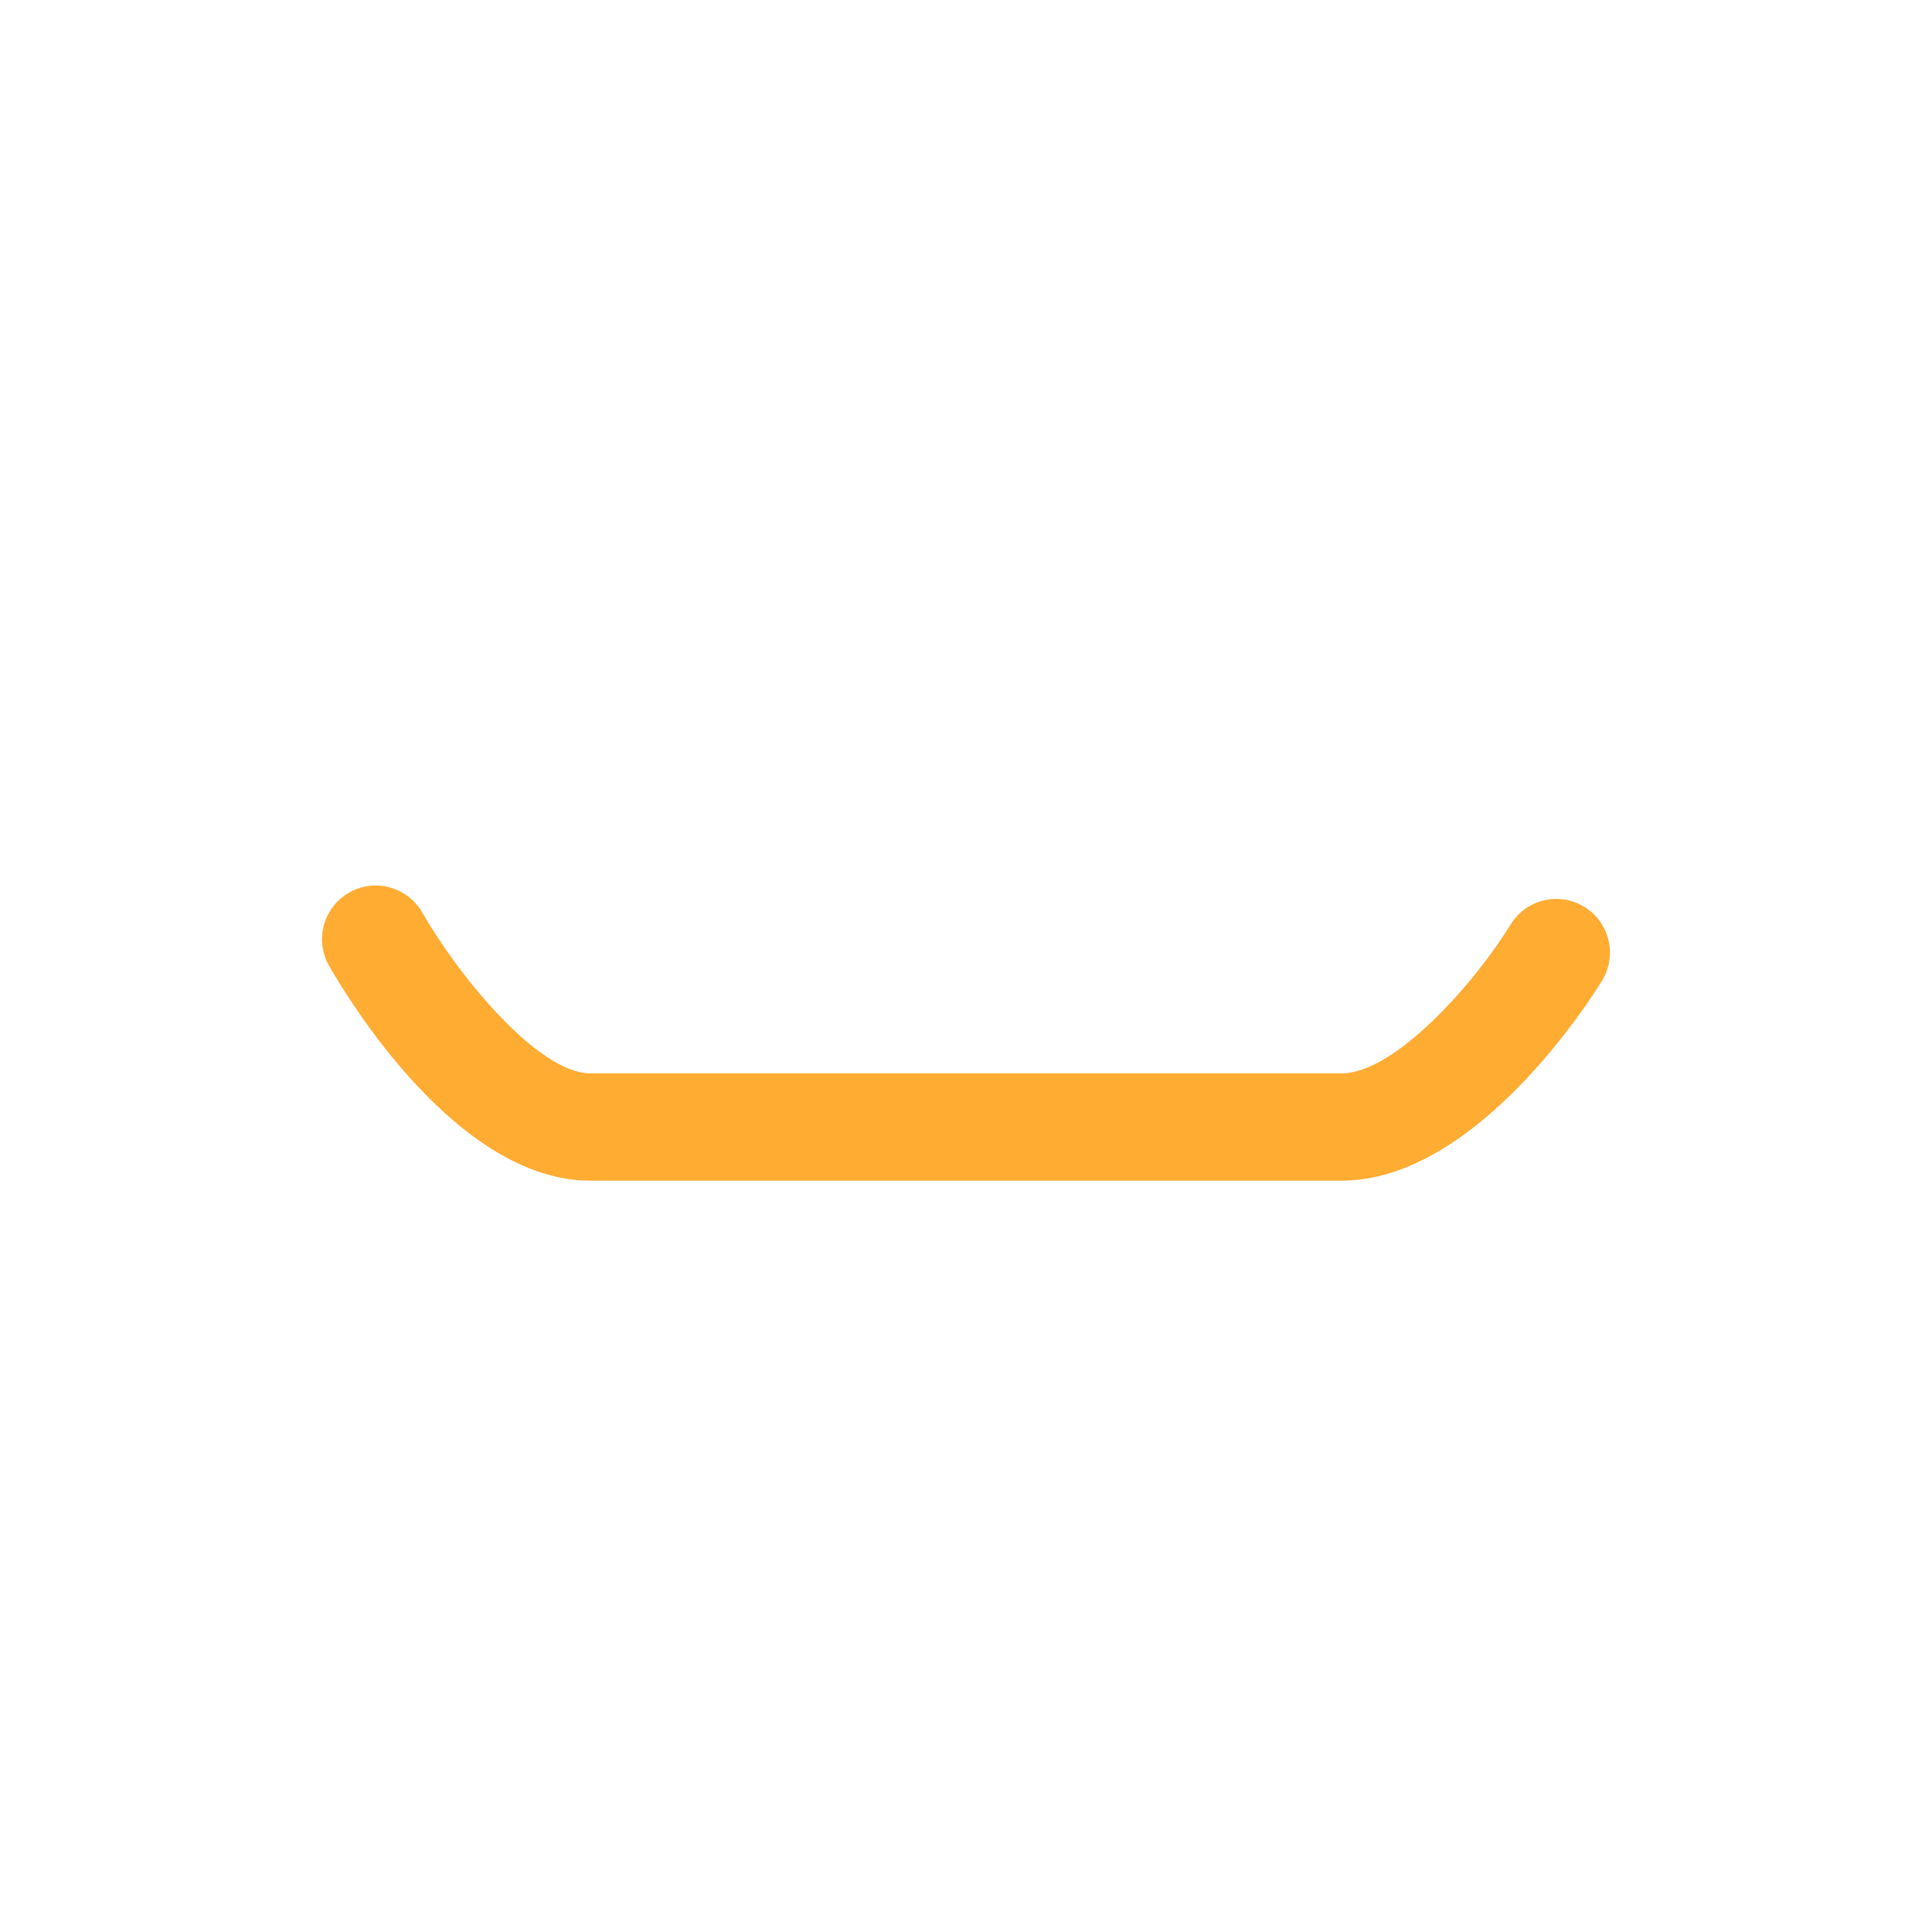 <svg xmlns="http://www.w3.org/2000/svg" viewBox="0 0 36 36">
  <path fill="#FFAC33" d="M25 22H11c-2.456 0-4.486-3.336-4.868-4.004-.274-.479-.107-1.089.372-1.363.478-.275 1.089-.108 1.364.37C8.562 18.211 10.037 20 11 20h14c.983 0 2.46-1.655 3.148-2.773.289-.471.903-.618 1.376-.328.47.29.616.905.327 1.376C29.617 18.656 27.487 22 25 22z"/>
</svg>
